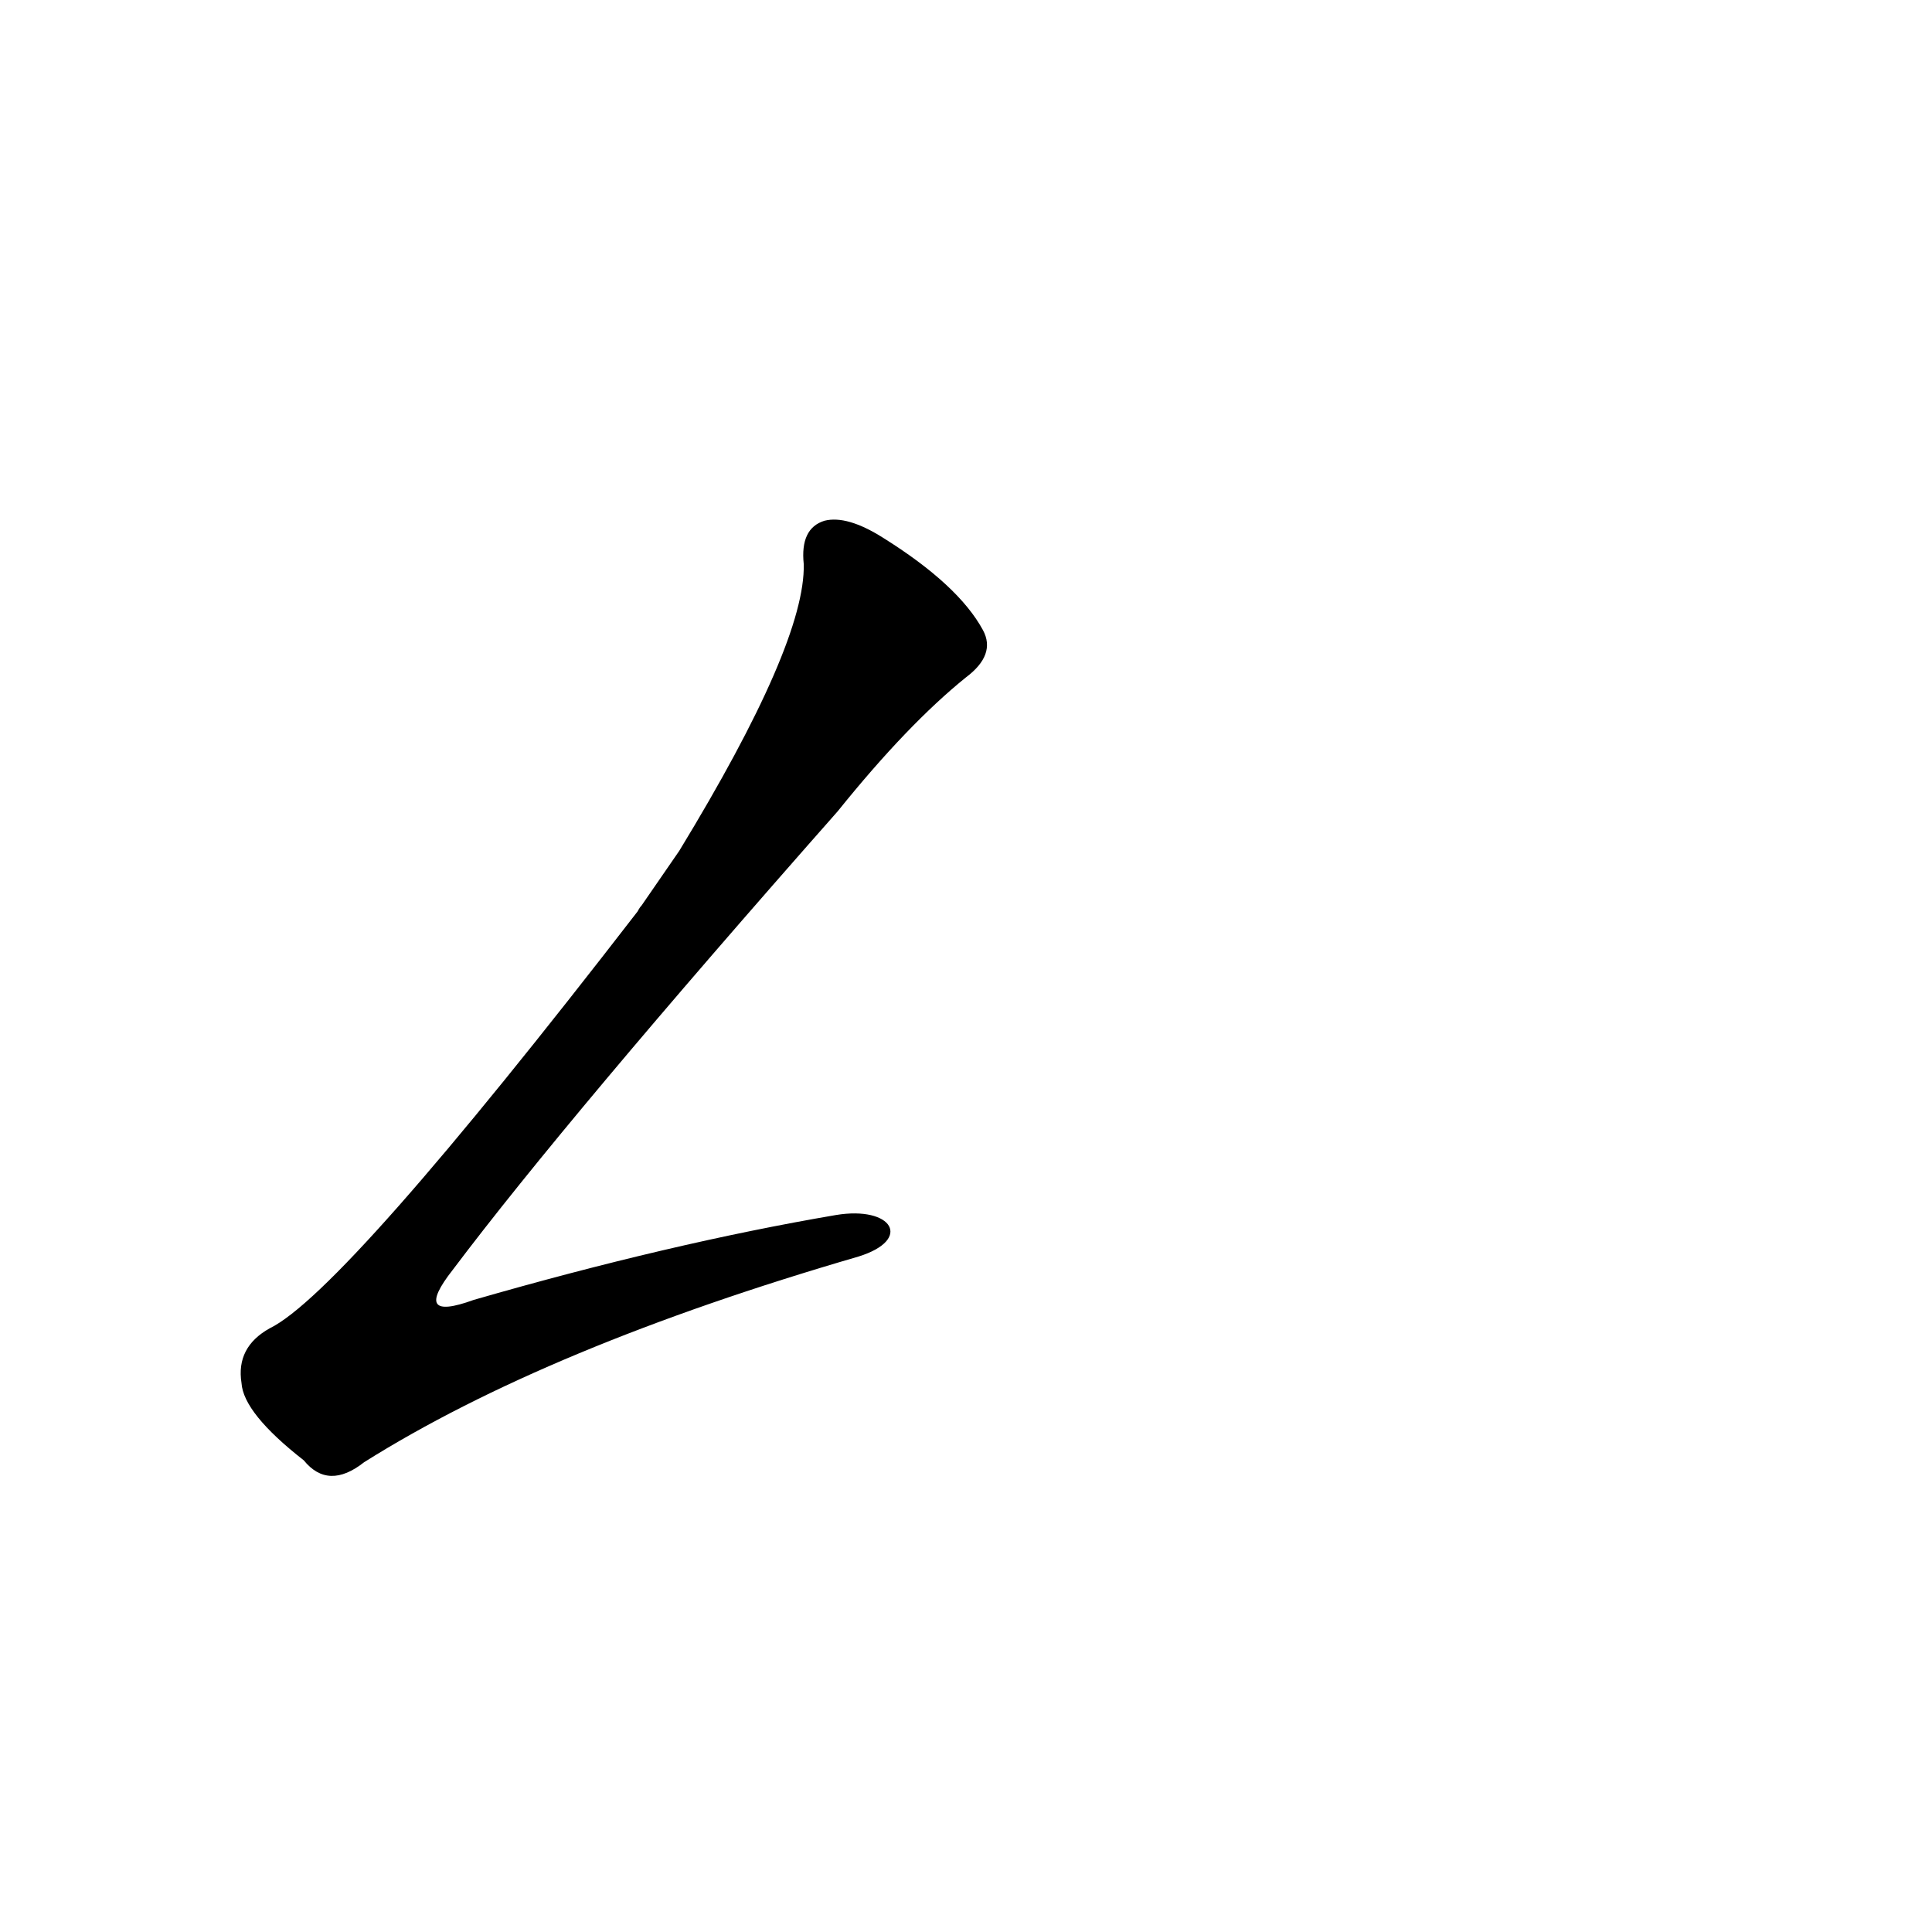 <?xml version='1.0' encoding='utf-8'?>
<svg xmlns="http://www.w3.org/2000/svg" version="1.1" viewBox="0 0 1024 1024"><g transform="scale(1, -1) translate(0, -900)"><path d="M 443 256 Q 355 241 251 211 Q 218 199 240 227 Q 301 308 444 470 Q 481 516 512 541 Q 528 553 521 566 Q 508 590 468 615 Q 449 627 437 624 Q 424 620 426 601 Q 427 559 360 449 L 340 420 Q 339 419 338 417 Q 182 215 143 196 Q 125 186 128 167 Q 129 151 161 126 Q 174 110 193 125 Q 290 186 455 234 C 484 243 473 261 443 256 Z" fill="black" /></g></svg>